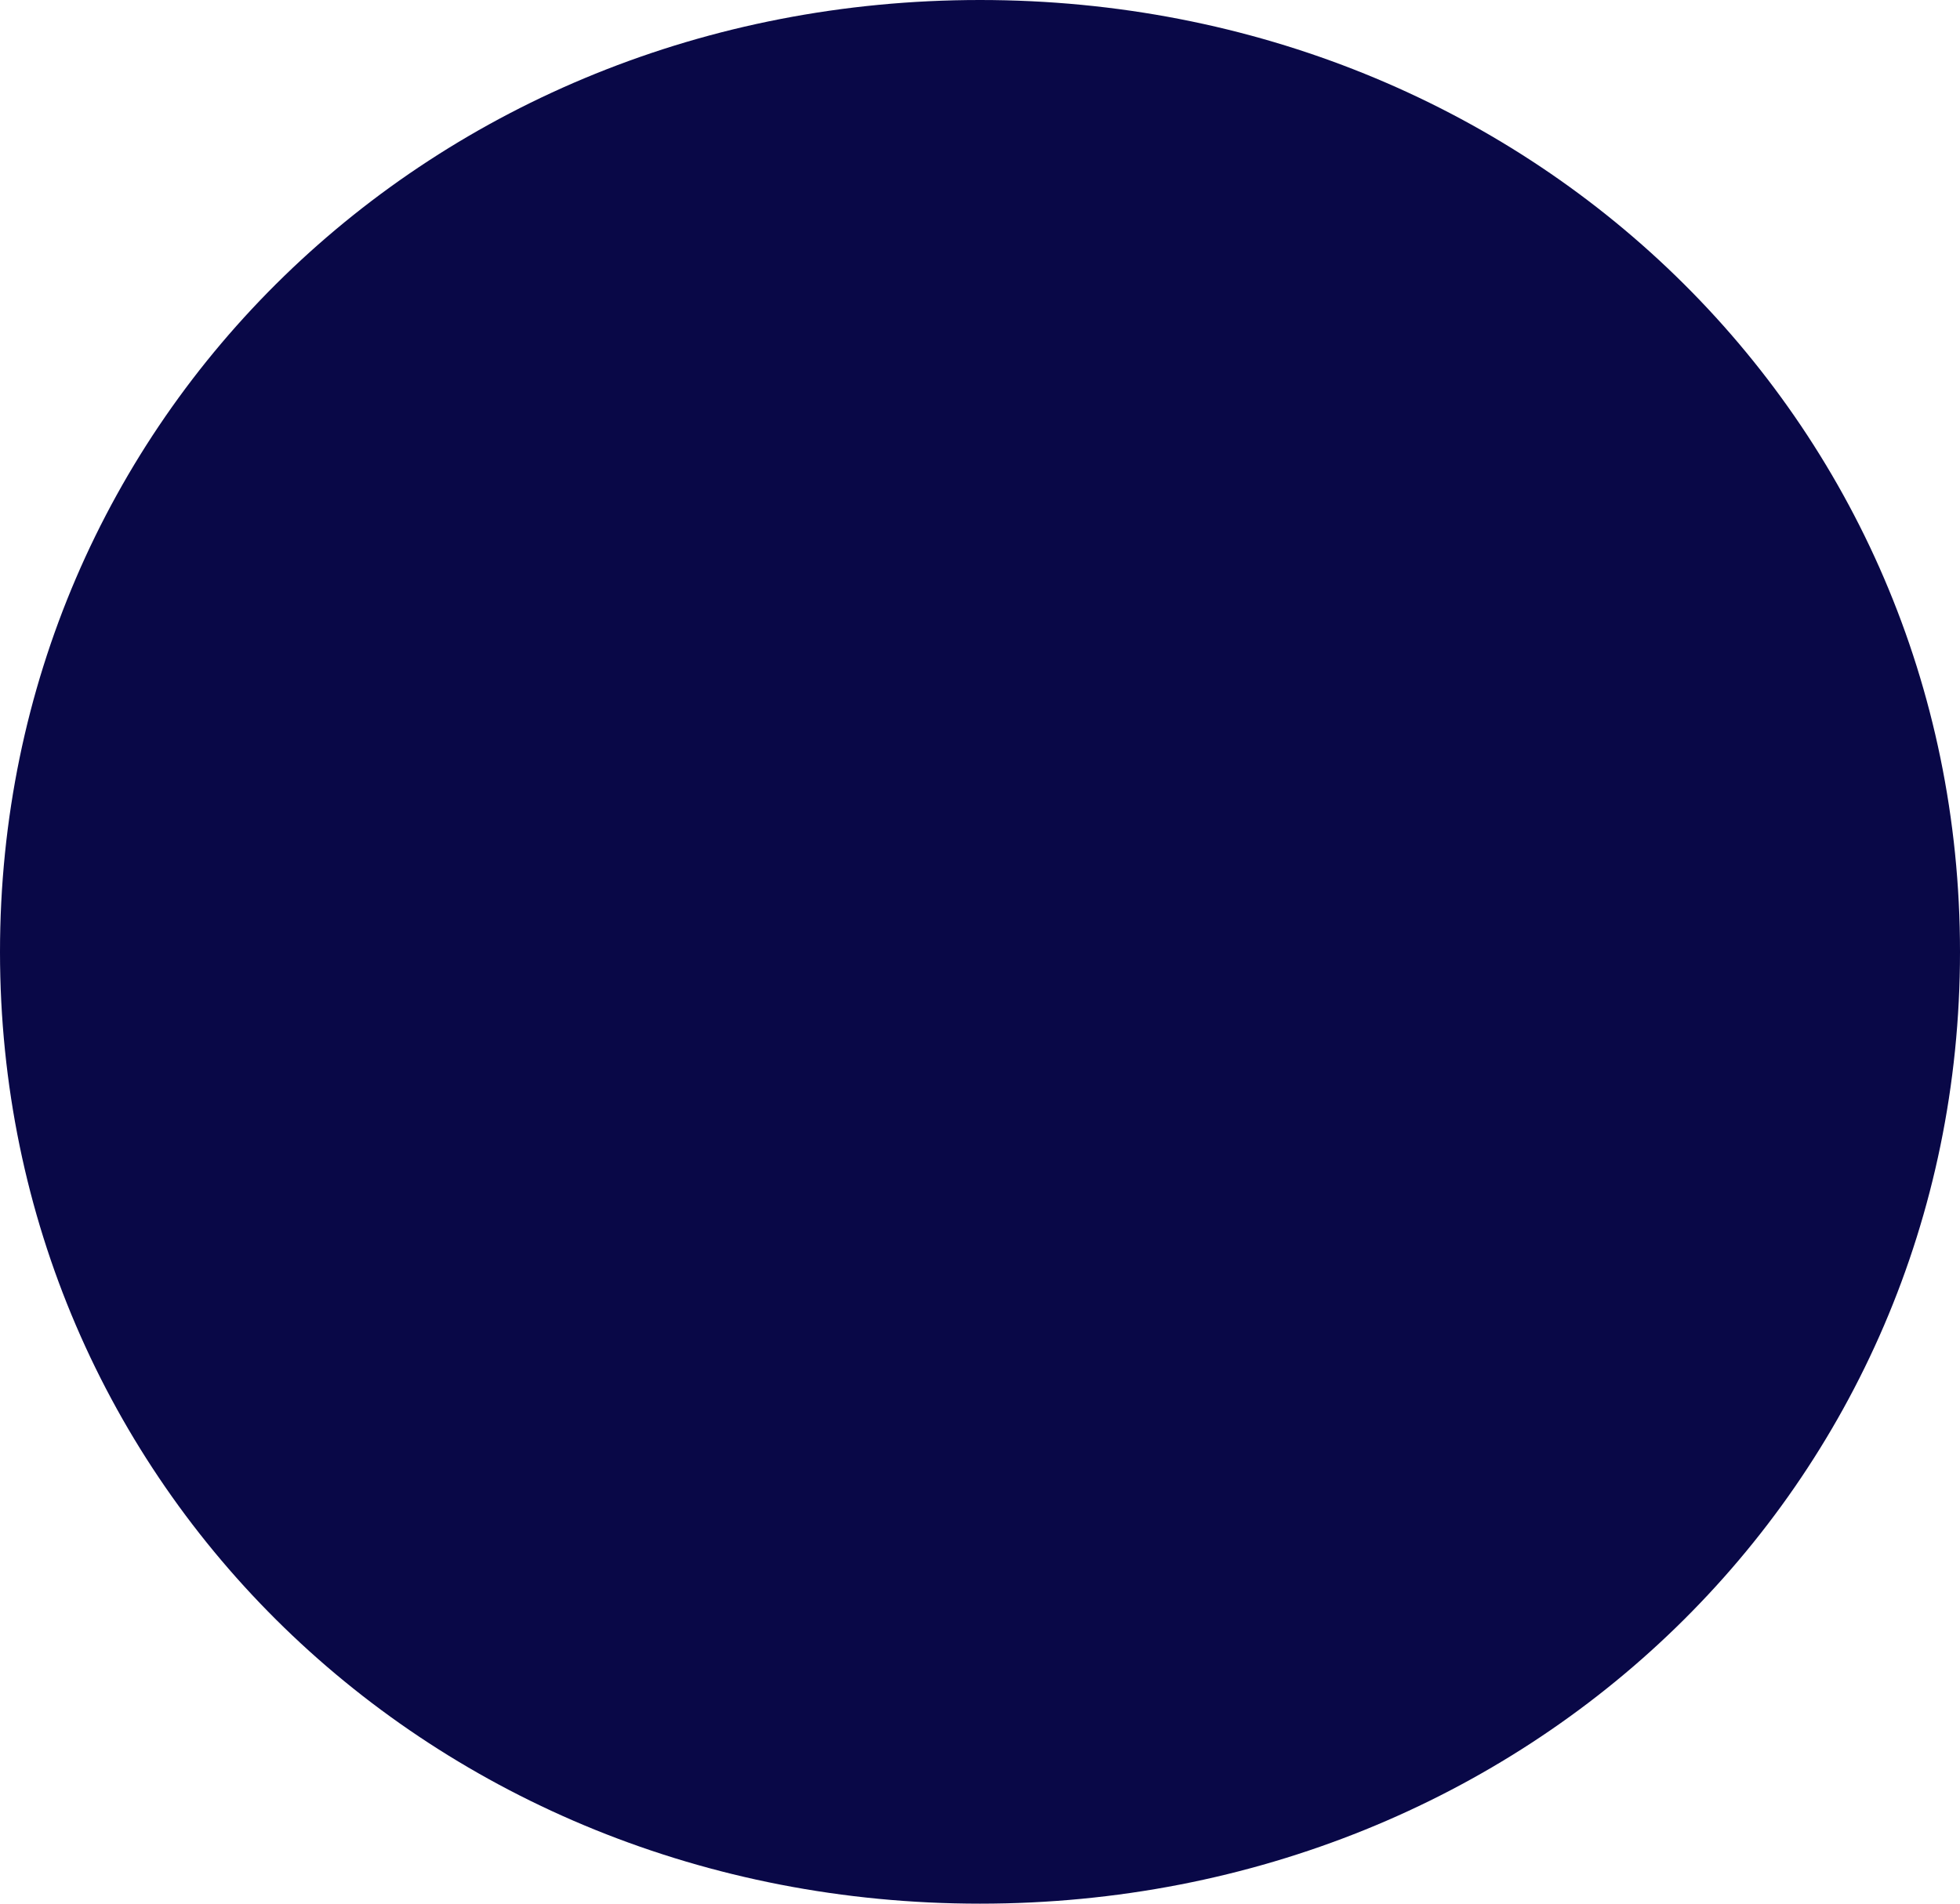 ﻿<?xml version="1.0" encoding="utf-8"?>
<svg version="1.1" xmlns:xlink="http://www.w3.org/1999/xlink" width="70px" height="68px" xmlns="http://www.w3.org/2000/svg">
  <defs>
    <pattern id="BGPattern" patternUnits="userSpaceOnUse" alignment="0 0" imageRepeat="None" />
    <mask fill="white" id="Clip3541">
      <path d="M 0 34  C 0 14.96  15.4 0  35 0  C 54.6 0  70 14.96  70 34  C 70 53.04  54.6 68  35 68  C 15.4 68  0 53.04  0 34  Z " fill-rule="evenodd" />
    </mask>
  </defs>
  <g transform="matrix(1 0 0 1 -23 -24 )">
    <path d="M 0 34  C 0 14.96  15.4 0  35 0  C 54.6 0  70 14.96  70 34  C 70 53.04  54.6 68  35 68  C 15.4 68  0 53.04  0 34  Z " fill-rule="nonzero" fill="rgba(9, 8, 71, 1)" stroke="none" transform="matrix(1 0 0 1 23 24 )" class="fill" />
    <path d="M 0 34  C 0 14.96  15.4 0  35 0  C 54.6 0  70 14.96  70 34  C 70 53.04  54.6 68  35 68  C 15.4 68  0 53.04  0 34  Z " stroke-width="2" stroke-dasharray="0" stroke="rgba(121, 121, 121, 0)" fill="none" transform="matrix(1 0 0 1 23 24 )" class="stroke" mask="url(#Clip3541)" />
  </g>
</svg>